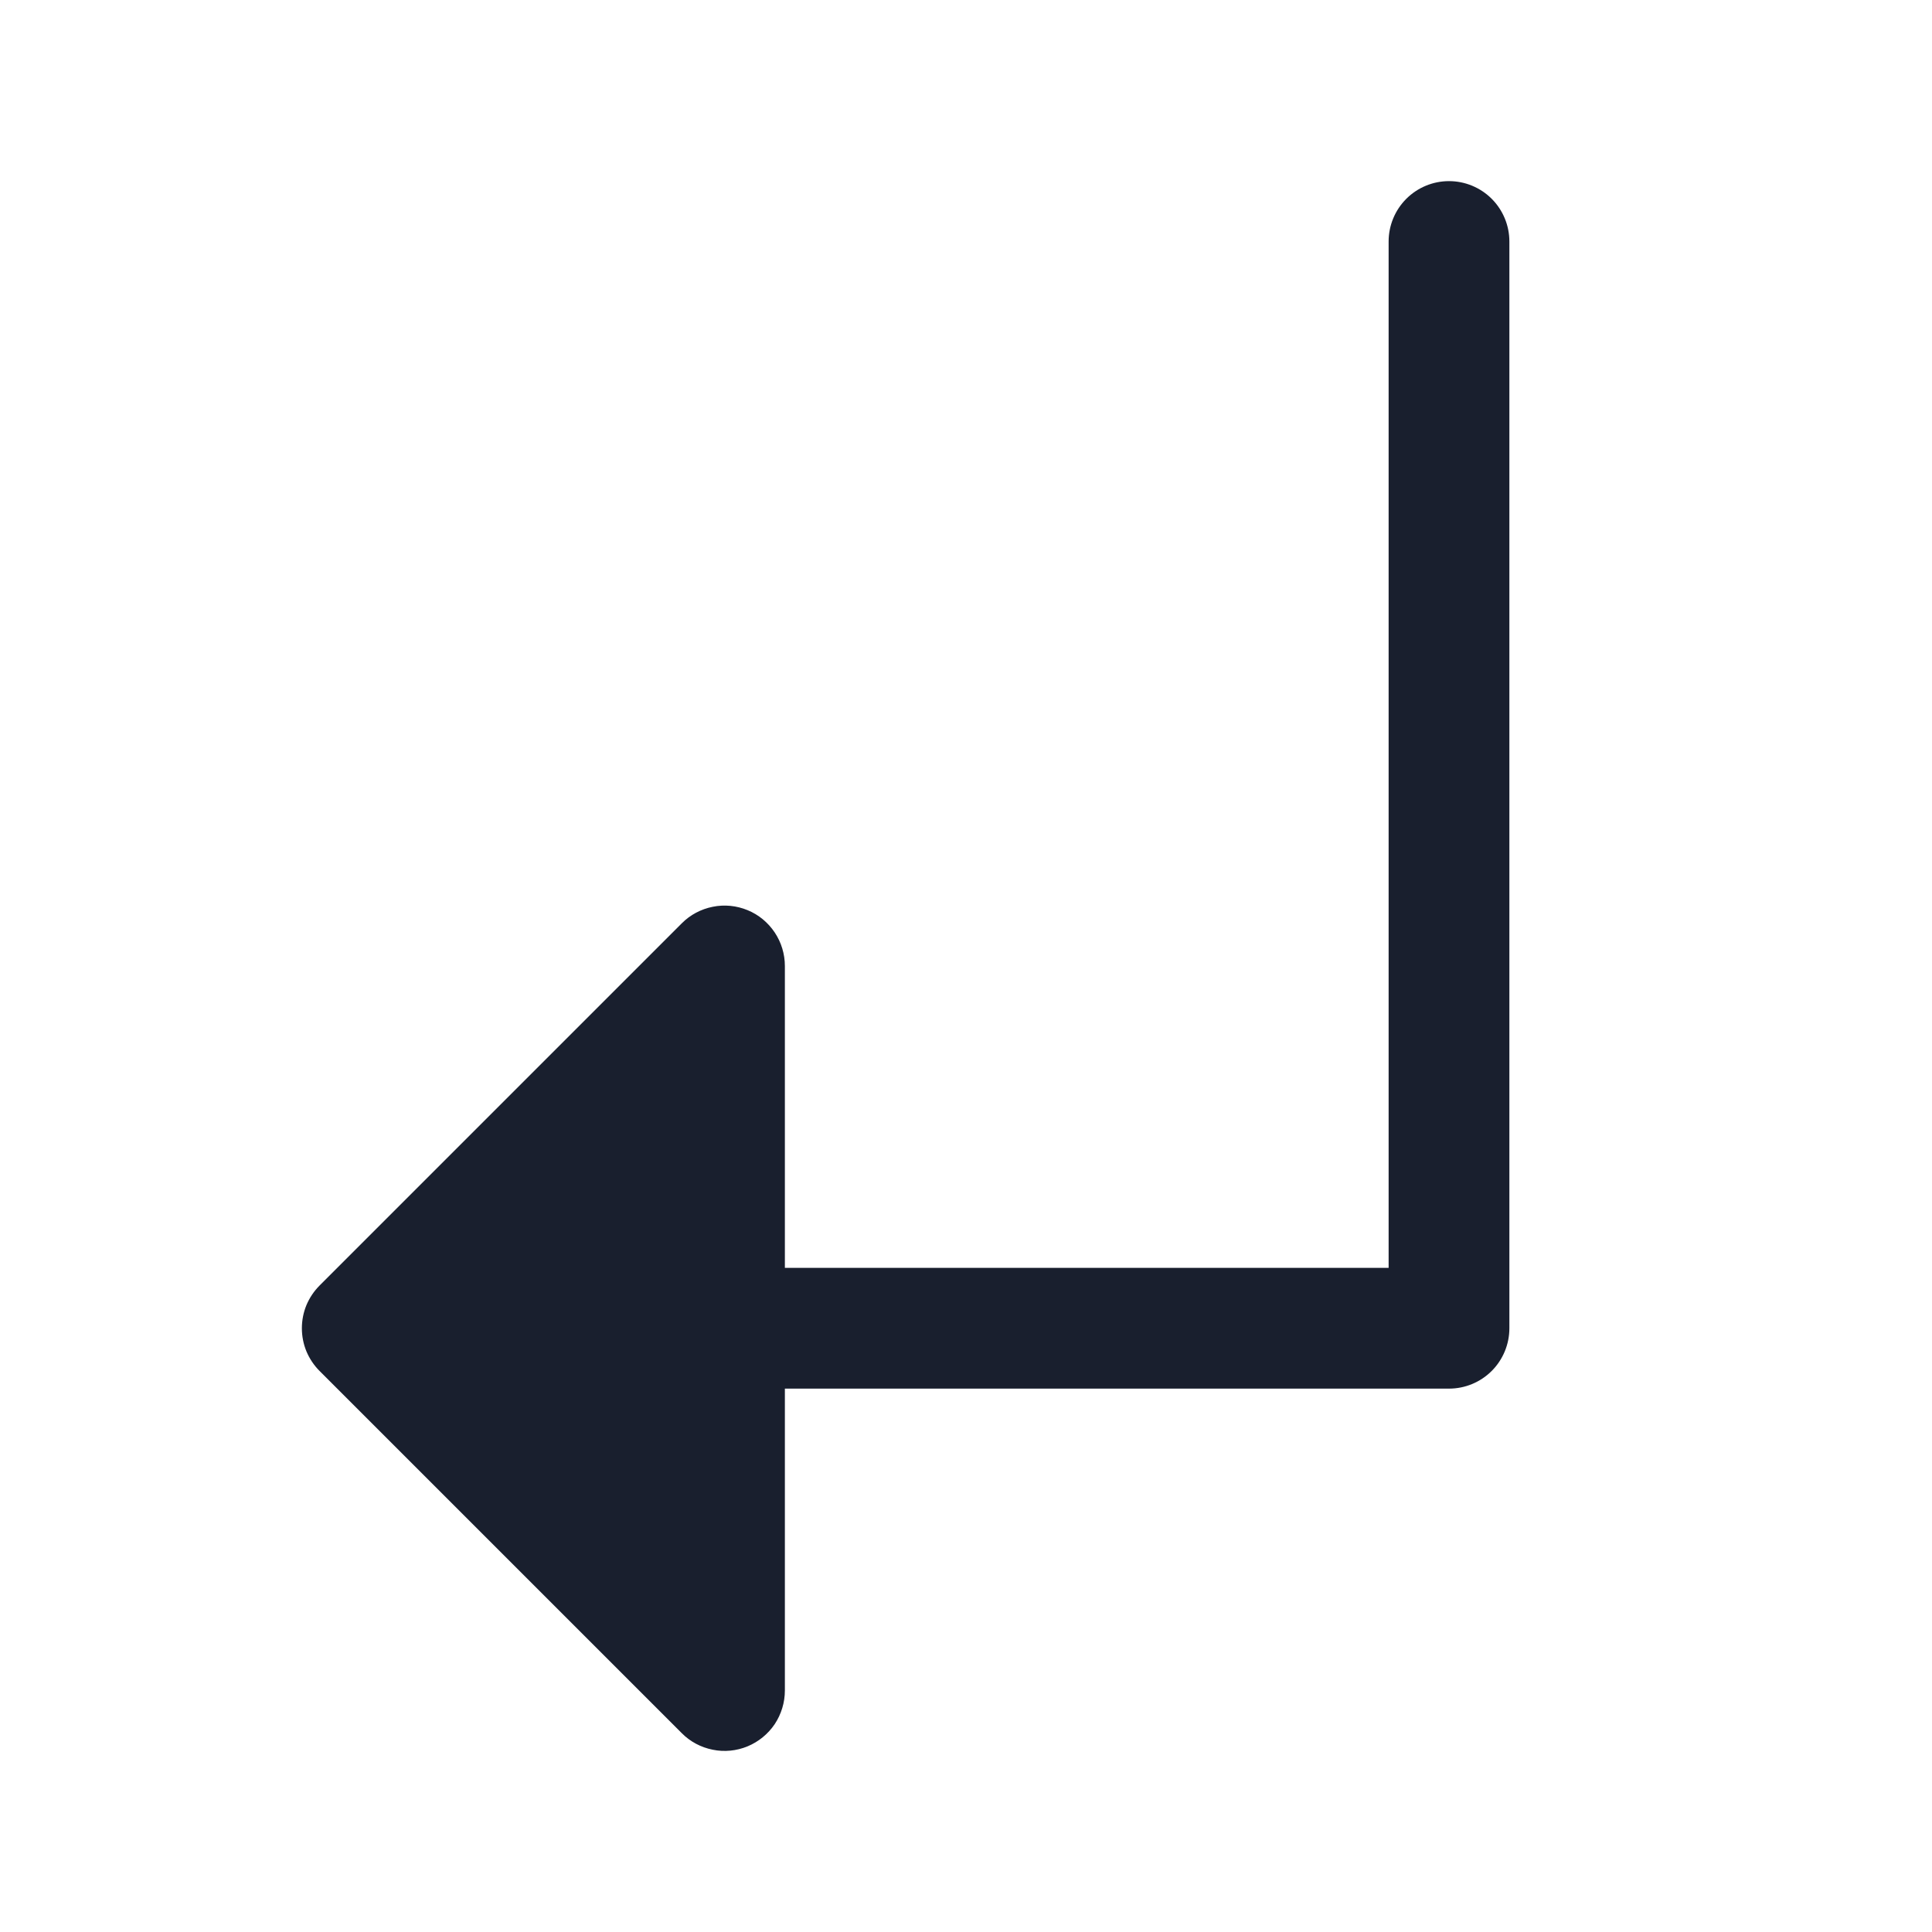 <svg width="20" height="20" viewBox="0 0 20 20" fill="none" xmlns="http://www.w3.org/2000/svg">
<path d="M15.625 2.5V13.75C15.625 13.916 15.559 14.075 15.442 14.192C15.325 14.309 15.166 14.375 15 14.375H8.125V17.5C8.125 17.624 8.088 17.745 8.02 17.848C7.951 17.95 7.854 18.03 7.739 18.078C7.625 18.125 7.499 18.138 7.378 18.113C7.257 18.089 7.145 18.03 7.058 17.942L3.308 14.192C3.25 14.134 3.204 14.065 3.172 13.989C3.141 13.914 3.125 13.832 3.125 13.75C3.125 13.668 3.141 13.586 3.172 13.511C3.204 13.435 3.25 13.366 3.308 13.308L7.058 9.558C7.145 9.47 7.257 9.411 7.378 9.387C7.499 9.362 7.625 9.375 7.739 9.422C7.854 9.469 7.951 9.55 8.02 9.653C8.088 9.755 8.125 9.876 8.125 10V13.125H14.375V2.5C14.375 2.334 14.441 2.175 14.558 2.058C14.675 1.941 14.834 1.875 15 1.875C15.166 1.875 15.325 1.941 15.442 2.058C15.559 2.175 15.625 2.334 15.625 2.5Z" fill="#191F2E"/>
</svg>
